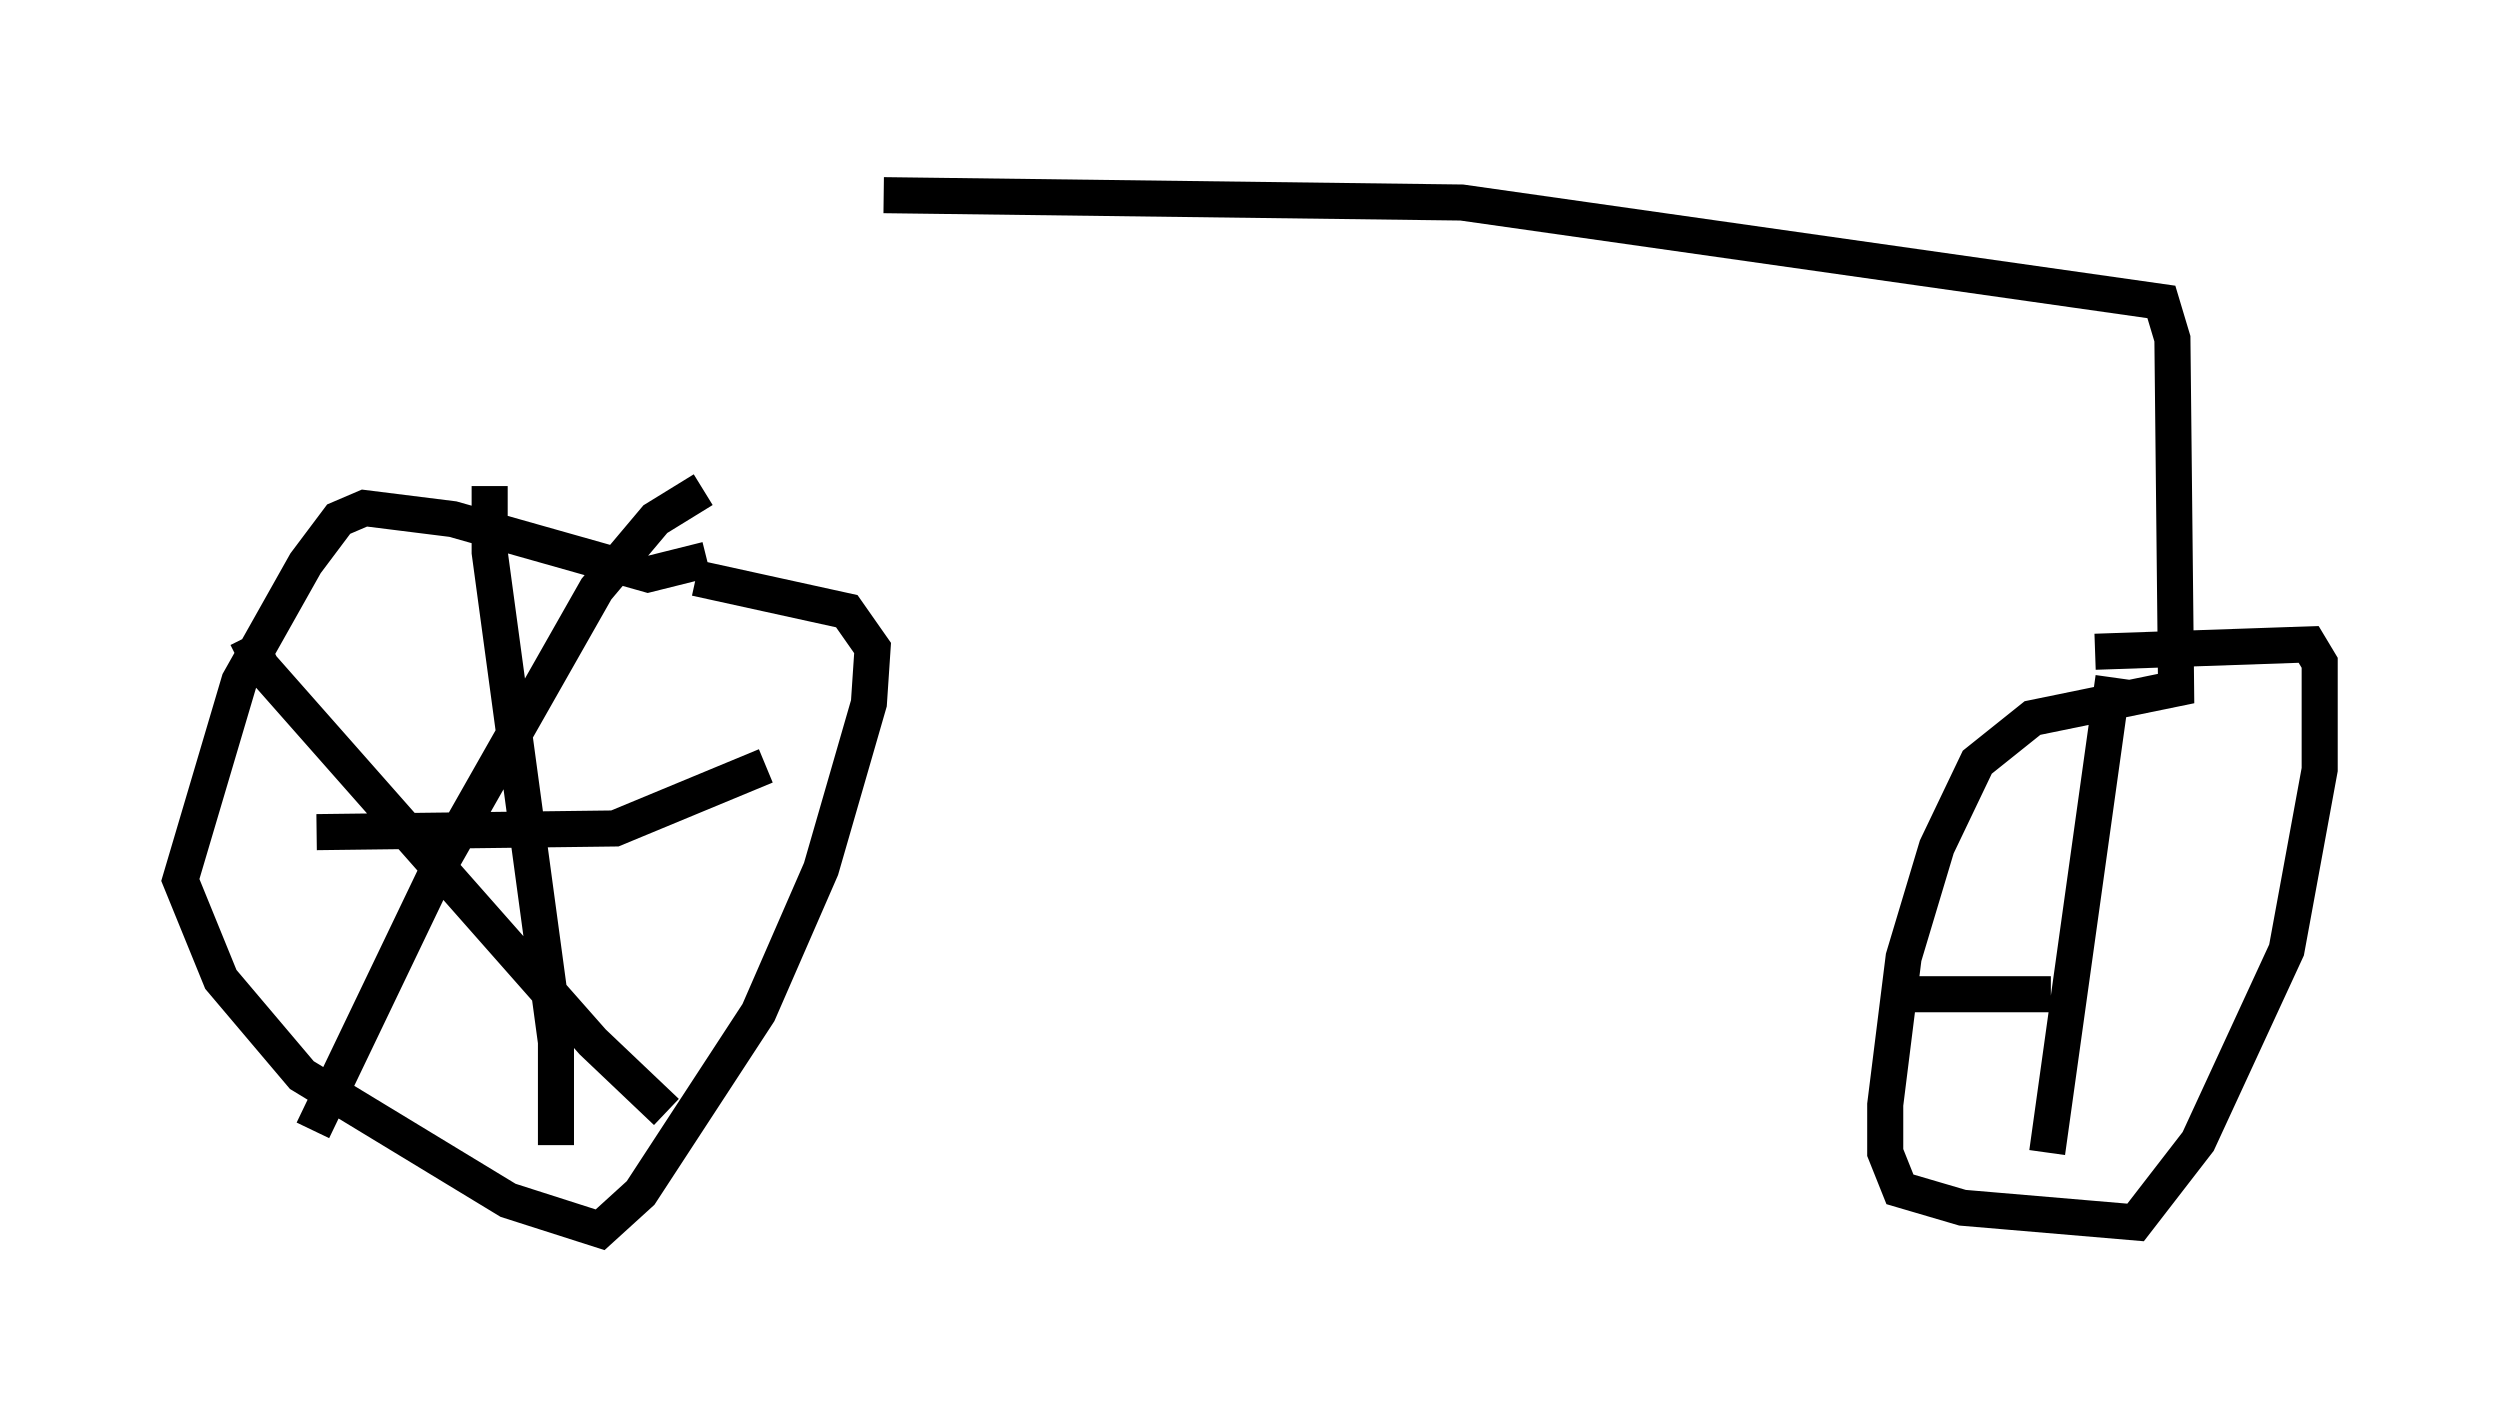 <?xml version="1.0" encoding="utf-8" ?>
<svg baseProfile="full" height="39.094" version="1.1" width="69.311" xmlns="http://www.w3.org/2000/svg" xmlns:ev="http://www.w3.org/2001/xml-events" xmlns:xlink="http://www.w3.org/1999/xlink"><defs /><rect fill="white" height="39.094" width="69.311" x="0" y="0" /><path d="M23.886, 5 m-4.288, 10.515 l-1.633, 0.408 -5.41, -1.531 l-2.45, -0.306 -0.715, 0.306 l-0.919, 1.225 -1.838, 3.267 l-1.633, 5.513 1.123, 2.756 l2.246, 2.654 5.717, 3.471 l2.552, 0.817 1.123, -1.021 l3.267, -5.002 1.735, -3.981 l1.327, -4.594 0.102, -1.531 l-0.715, -1.021 -4.185, -0.919 m-10.617, 15.313 l3.573, -7.452 4.288, -7.554 l1.633, -1.94 1.327, -0.817 m-12.658, 4.083 l0.408, 0.817 9.188, 10.413 l2.042, 1.94 m-9.698, -7.758 l8.269, -0.102 4.185, -1.735 m-7.656, -7.758 l0.0, 1.838 1.838, 13.577 l0.0, 2.858 m9.086, -26.338 l16.027, 0.204 19.396, 2.756 l0.306, 1.021 0.102, 9.698 l-3.981, 0.817 -1.531, 1.225 l-1.123, 2.348 -0.919, 3.063 l-0.51, 4.083 0.0, 1.327 l0.408, 1.021 1.735, 0.51 l4.798, 0.408 1.735, -2.246 l2.45, -5.308 0.919, -5.002 l0.0, -2.96 -0.306, -0.51 l-5.921, 0.204 m0.51, 0.715 l-1.838, 13.169 m-3.675, -4.39 l3.777, 0.0 " fill="none" stroke="black" stroke-width="1" /></svg>
